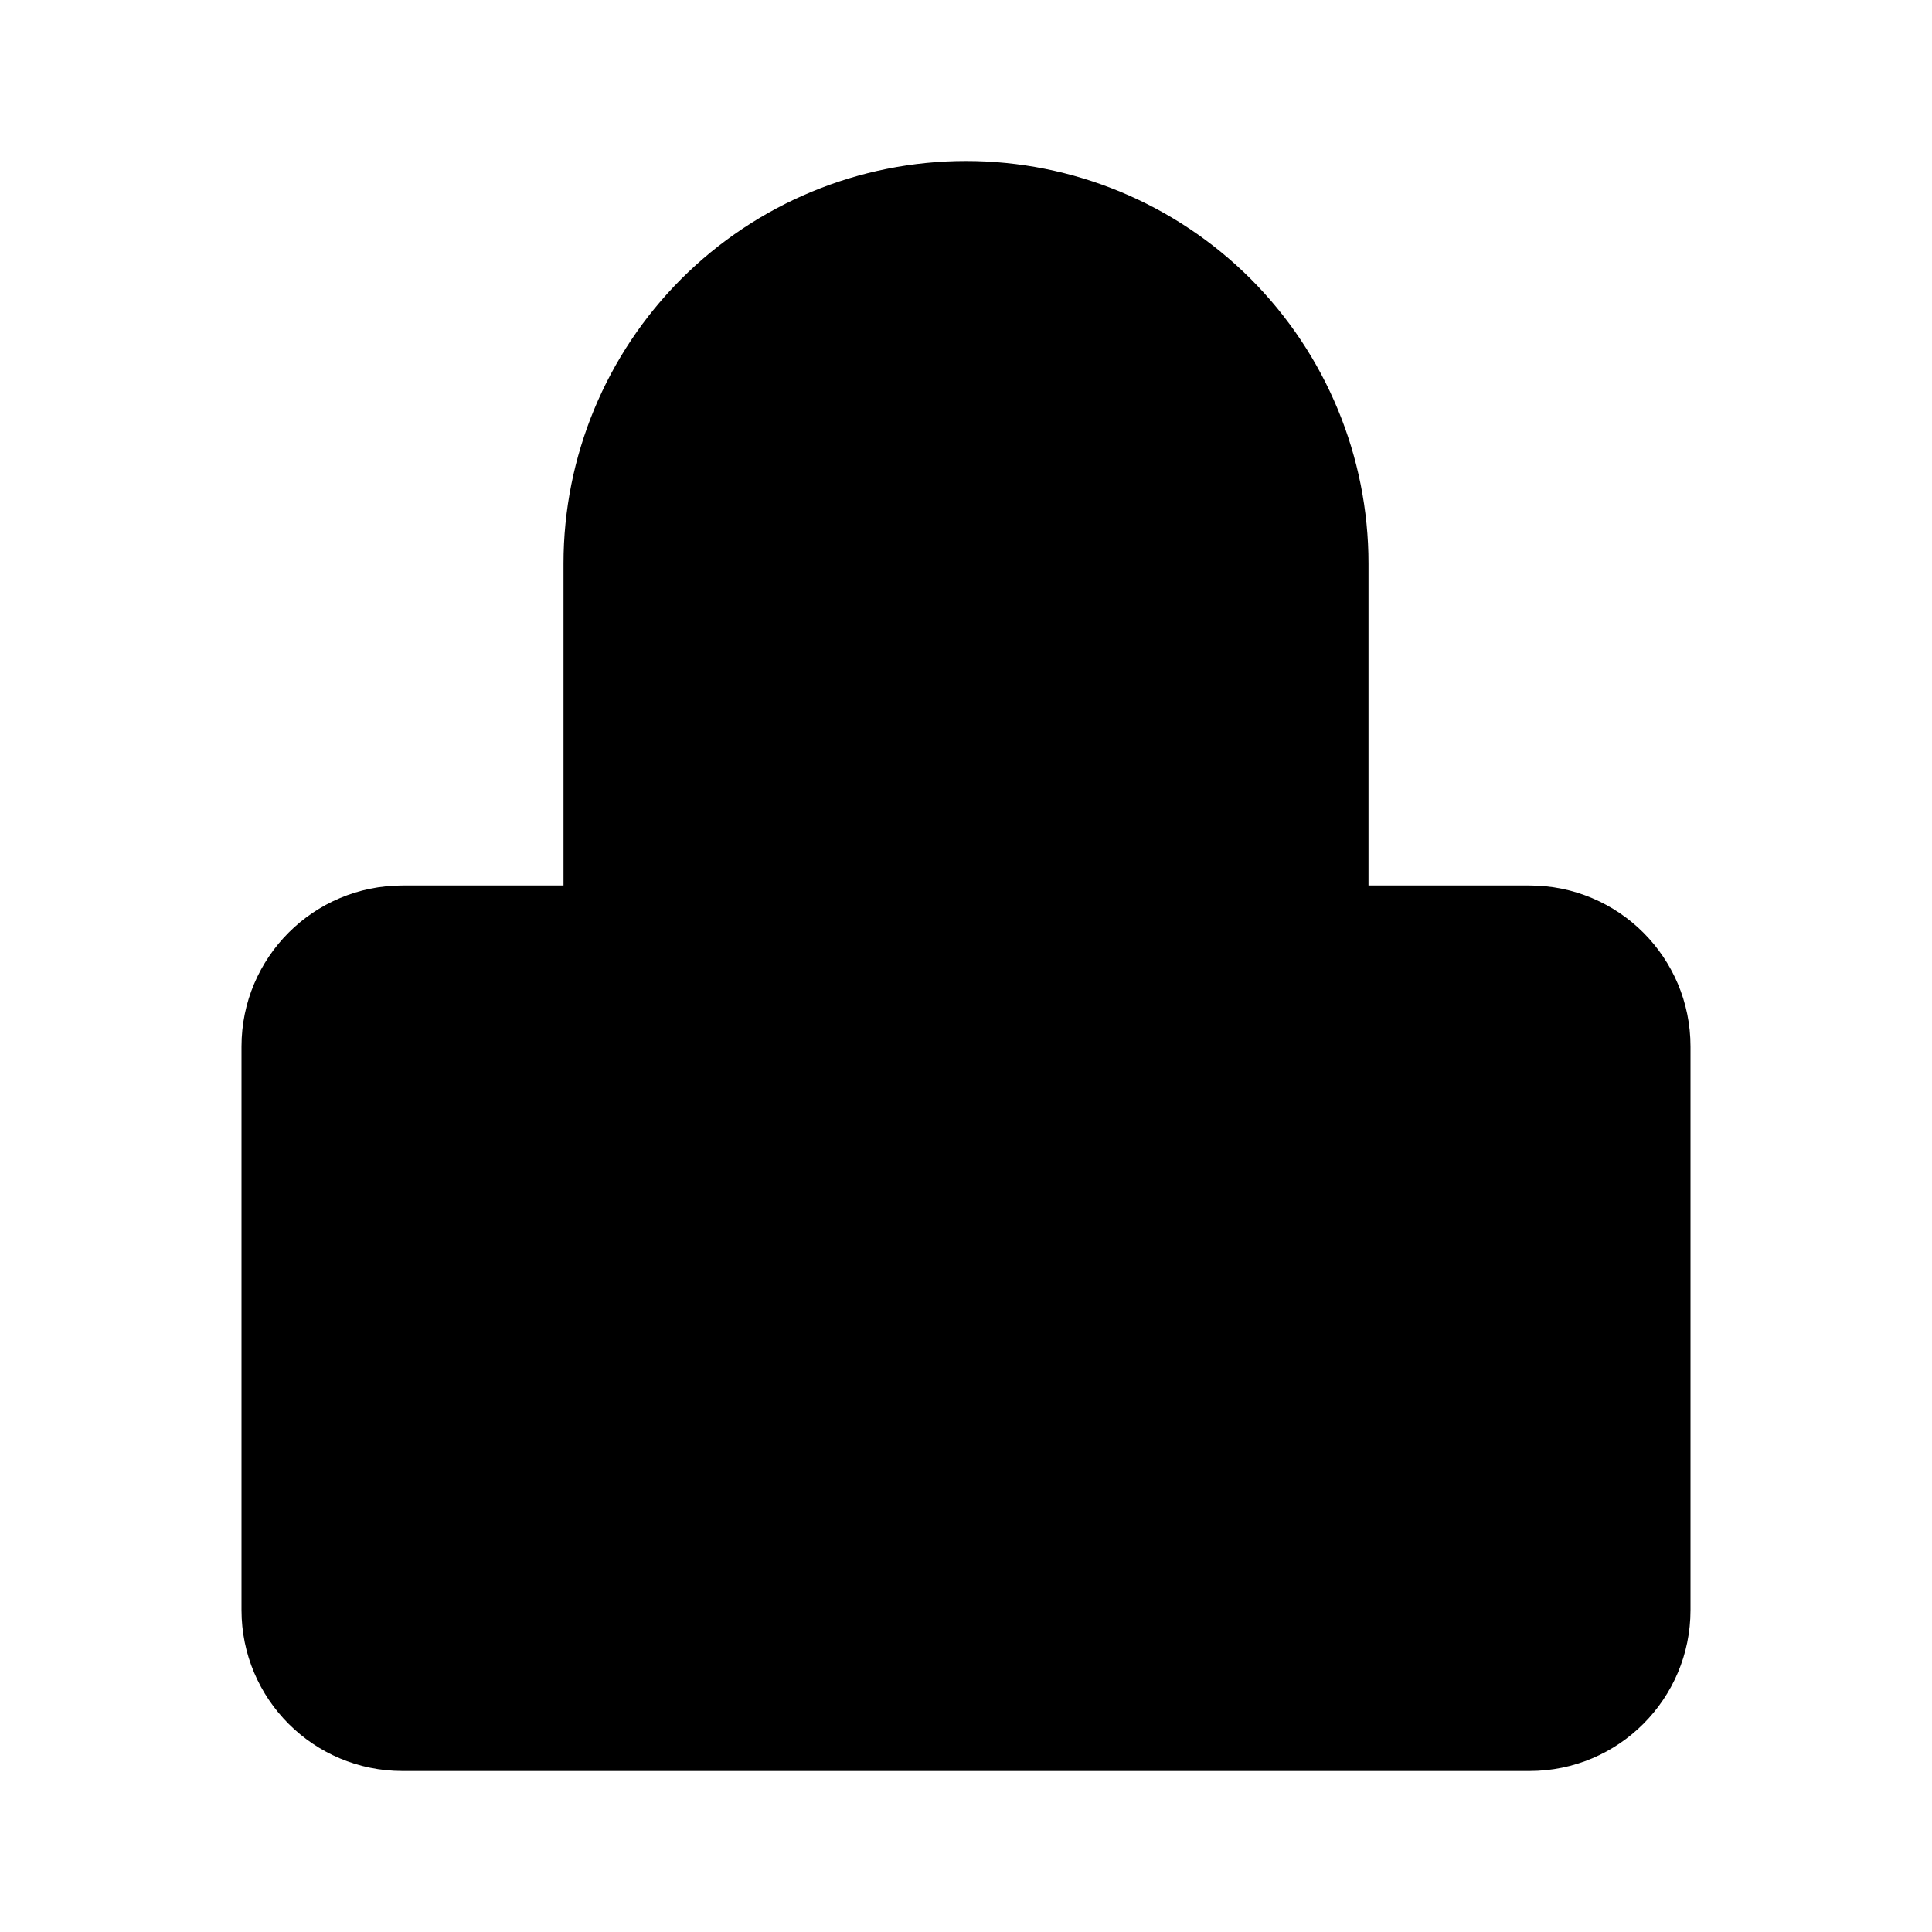 <svg width="24" height="24" viewBox="0 0 24 24" xmlns="http://www.w3.org/2000/svg"><path d="M19 11H5C3.895 11 3 11.895 3 13V20C3 21.105 3.895 22 5 22H19C20.105 22 21 21.105 21 20V13C21 11.895 20.105 11 19 11ZM7 11V7C7 5.674 7.527 4.402 8.464 3.464 9.402 2.527 10.674 2 12 2 13.326 2 14.598 2.527 15.536 3.464 16.473 4.402 17 5.674 17 7V11"/></svg>